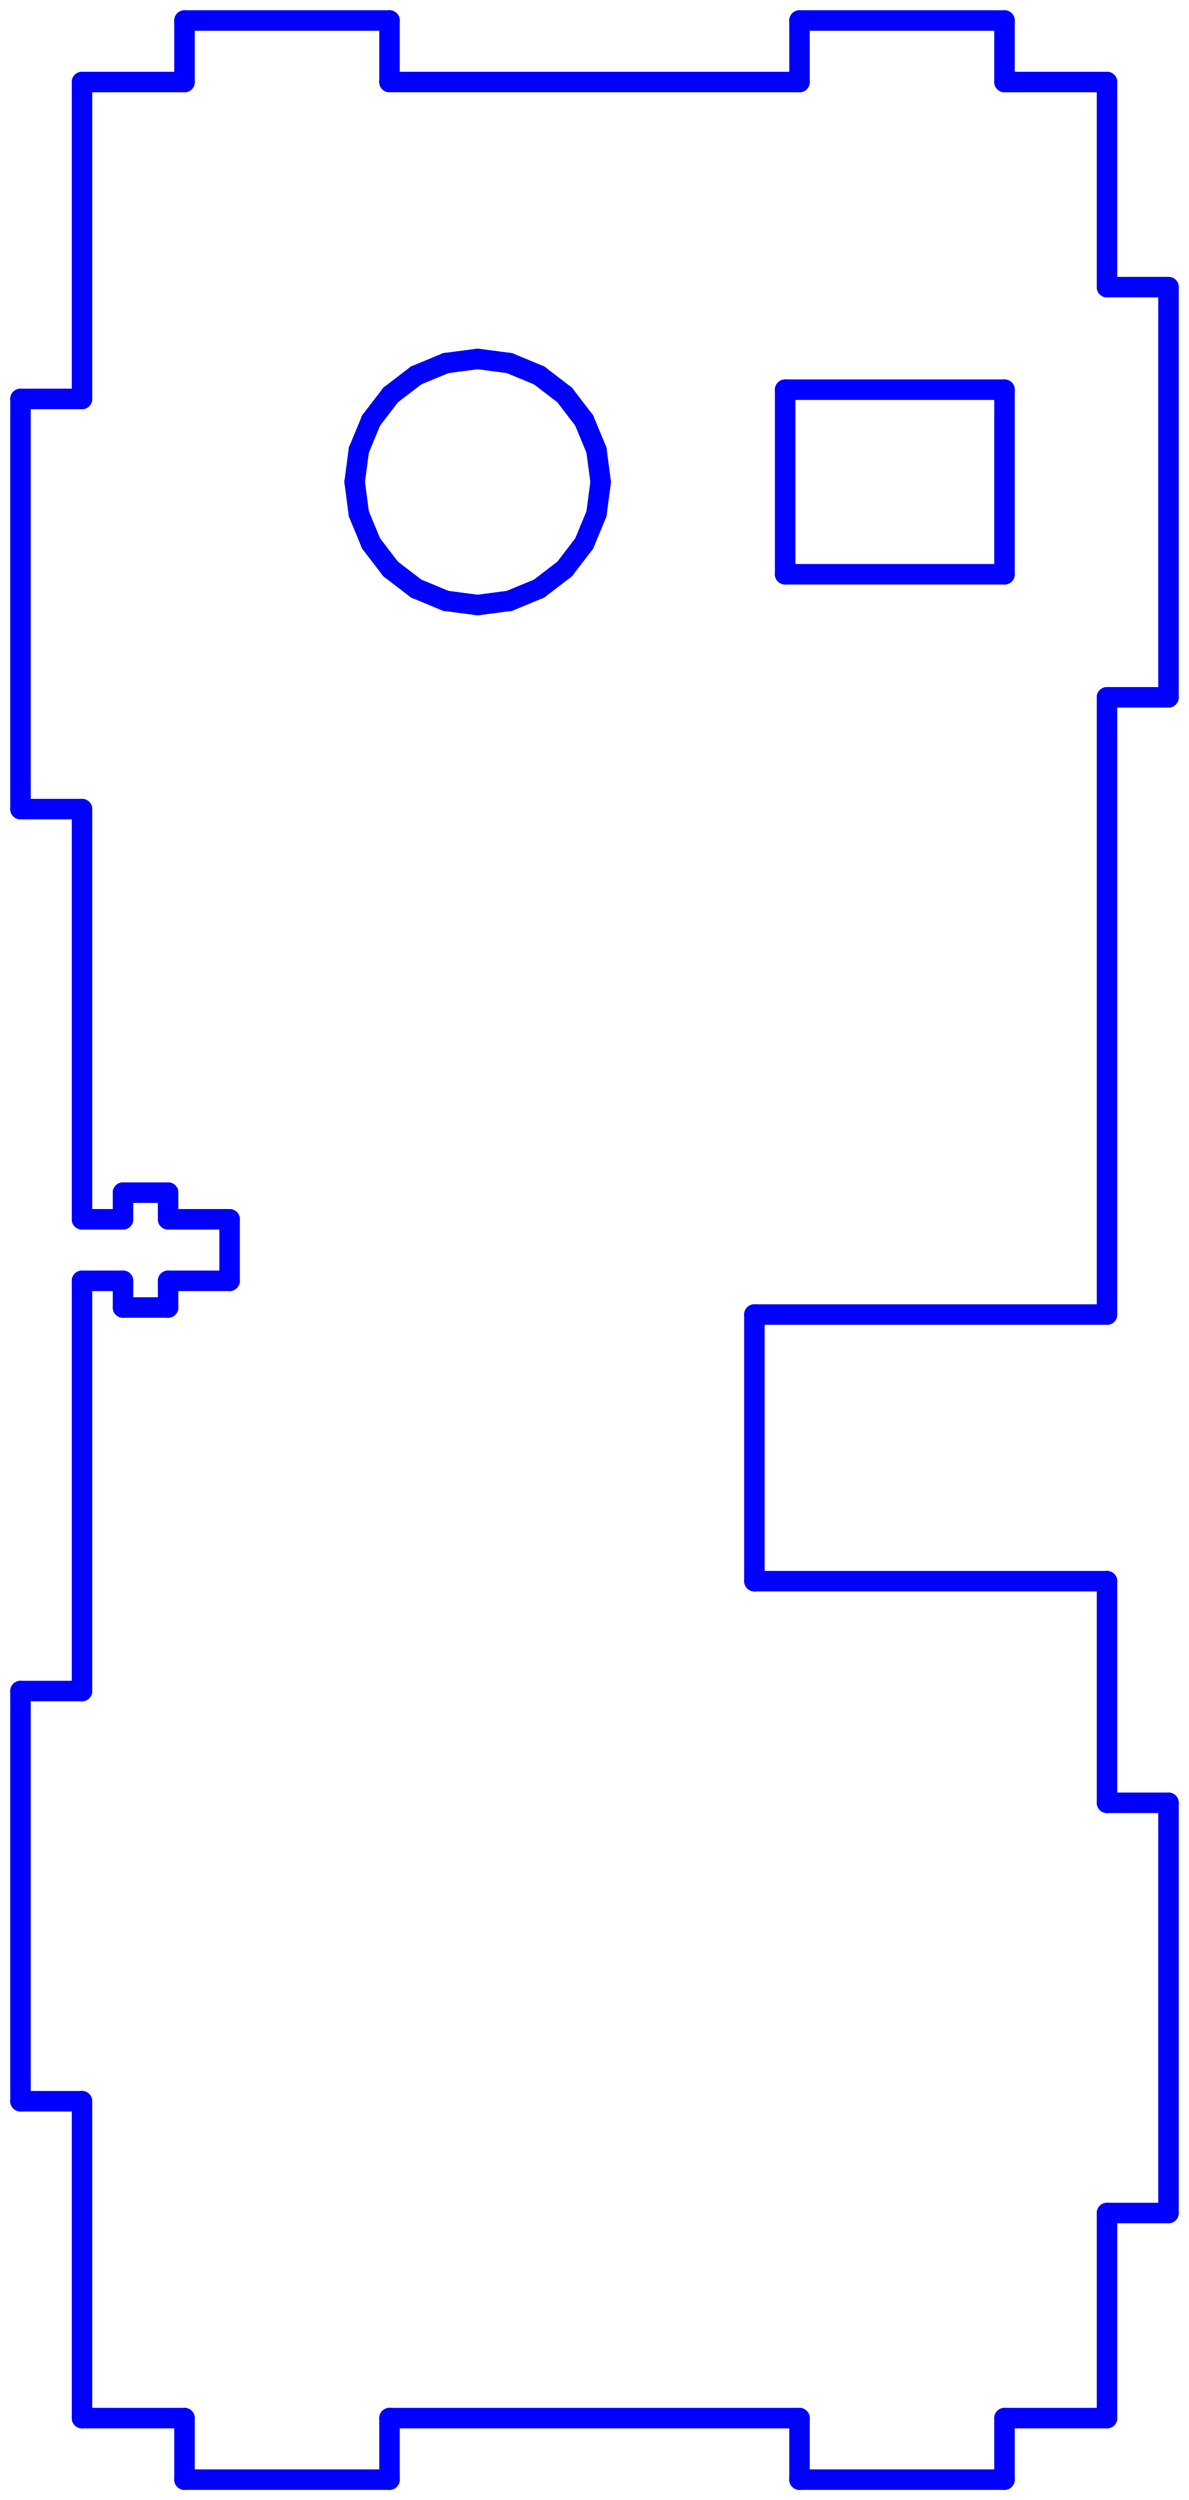 <?xml version="1.0" standalone="no"?>
<!DOCTYPE svg PUBLIC "-//W3C//DTD SVG 1.1//EN" "http://www.w3.org/Graphics/SVG/1.1/DTD/svg11.dtd">
<svg width="58mm" height="121.9mm"
 viewBox="0 0 58 121.9"
 xmlns="http://www.w3.org/2000/svg" version="1.1"
 xmlns:xlink="http://www.w3.org/1999/xlink">
<desc>Output from Flights of Ideas SVG Sketchup Plugin</desc>

  <g id="face0" fill="none" stroke="rgb(0,0,255)" stroke-width="1" stroke-miterlimit="4" stroke-dasharray="none" stroke-linejoin="round" stroke-linecap="round">
    <line x1="4.0" y1="4.0" x2="4.0" y2="19.45"/>
    <line x1="4.0" y1="19.45" x2="1.0" y2="19.45"/>
    <line x1="1.0" y1="19.45" x2="1.0" y2="39.45"/>
    <line x1="1.0" y1="39.45" x2="4.0" y2="39.45"/>
    <line x1="4.0" y1="39.45" x2="4.0" y2="59.45"/>
    <line x1="4.0" y1="59.45" x2="6.0" y2="59.45"/>
    <line x1="6.0" y1="59.45" x2="6.0" y2="58.15"/>
    <line x1="6.0" y1="58.15" x2="8.2" y2="58.15"/>
    <line x1="8.2" y1="58.15" x2="8.2" y2="59.45"/>
    <line x1="8.2" y1="59.45" x2="11.2" y2="59.45"/>
    <line x1="11.2" y1="59.45" x2="11.2" y2="62.45"/>
    <line x1="11.2" y1="62.45" x2="8.2" y2="62.45"/>
    <line x1="8.2" y1="62.45" x2="8.2" y2="63.75"/>
    <line x1="8.2" y1="63.75" x2="6.0" y2="63.75"/>
    <line x1="6.0" y1="63.75" x2="6.0" y2="62.45"/>
    <line x1="6.0" y1="62.45" x2="4.0" y2="62.45"/>
    <line x1="4.0" y1="62.45" x2="4.0" y2="82.45"/>
    <line x1="4.0" y1="82.45" x2="1.0" y2="82.45"/>
    <line x1="1.0" y1="82.45" x2="1.0" y2="102.45"/>
    <line x1="1.0" y1="102.45" x2="4.0" y2="102.45"/>
    <line x1="4.0" y1="102.45" x2="4.0" y2="117.9"/>
    <line x1="4.0" y1="117.9" x2="9" y2="117.9"/>
    <line x1="9" y1="117.9" x2="9" y2="120.9"/>
    <line x1="9" y1="120.9" x2="19.0" y2="120.9"/>
    <line x1="19.0" y1="120.9" x2="19.0" y2="117.9"/>
    <line x1="19.0" y1="117.9" x2="39.0" y2="117.9"/>
    <line x1="39.0" y1="117.9" x2="39.0" y2="120.9"/>
    <line x1="39.0" y1="120.9" x2="49" y2="120.9"/>
    <line x1="49" y1="120.9" x2="49" y2="117.9"/>
    <line x1="49" y1="117.9" x2="54" y2="117.9"/>
    <line x1="54" y1="117.9" x2="54" y2="107.9"/>
    <line x1="54" y1="107.9" x2="57" y2="107.9"/>
    <line x1="57" y1="107.9" x2="57" y2="87.9"/>
    <line x1="57" y1="87.9" x2="54" y2="87.9"/>
    <line x1="54" y1="87.9" x2="54" y2="77.094"/>
    <line x1="54" y1="77.094" x2="36.8" y2="77.094"/>
    <line x1="36.8" y1="77.094" x2="36.8" y2="64.094"/>
    <line x1="36.8" y1="64.094" x2="54" y2="64.094"/>
    <line x1="54" y1="64.094" x2="54" y2="34"/>
    <line x1="54" y1="34" x2="57" y2="34"/>
    <line x1="57" y1="34" x2="57" y2="14.0"/>
    <line x1="57" y1="14.0" x2="54" y2="14.0"/>
    <line x1="54" y1="14.0" x2="54" y2="4.0"/>
    <line x1="54" y1="4.0" x2="49" y2="4.0"/>
    <line x1="49" y1="4.0" x2="49" y2="1.0"/>
    <line x1="49" y1="1.0" x2="39.0" y2="1.0"/>
    <line x1="39.0" y1="1.0" x2="39.0" y2="4.0"/>
    <line x1="39.0" y1="4.0" x2="19.0" y2="4.0"/>
    <line x1="19.0" y1="4.0" x2="19.0" y2="1.0"/>
    <line x1="19.0" y1="1.0" x2="9" y2="1.0"/>
    <line x1="9" y1="1.0" x2="9" y2="4.0"/>
    <line x1="9" y1="4.0" x2="4.0" y2="4.0"/>
    <line x1="49" y1="28.0" x2="38.3" y2="28.0"/>
    <line x1="38.3" y1="28.0" x2="38.3" y2="19.0"/>
    <line x1="38.3" y1="19.0" x2="49" y2="19.0"/>
    <line x1="49" y1="19.0" x2="49" y2="28.0"/>
    <line x1="29.096" y1="21.947" x2="29.3" y2="23.5"/>
    <line x1="29.3" y1="23.5" x2="29.096" y2="25.053"/>
    <line x1="29.096" y1="25.053" x2="28.496" y2="26.5"/>
    <line x1="28.496" y1="26.5" x2="27.543" y2="27.743"/>
    <line x1="27.543" y1="27.743" x2="26.3" y2="28.696"/>
    <line x1="26.3" y1="28.696" x2="24.853" y2="29.296"/>
    <line x1="24.853" y1="29.296" x2="23.3" y2="29.5"/>
    <line x1="23.3" y1="29.5" x2="21.747" y2="29.296"/>
    <line x1="21.747" y1="29.296" x2="20.3" y2="28.696"/>
    <line x1="20.3" y1="28.696" x2="19.057" y2="27.743"/>
    <line x1="19.057" y1="27.743" x2="18.104" y2="26.5"/>
    <line x1="18.104" y1="26.5" x2="17.504" y2="25.053"/>
    <line x1="17.504" y1="25.053" x2="17.3" y2="23.5"/>
    <line x1="17.3" y1="23.5" x2="17.504" y2="21.947"/>
    <line x1="17.504" y1="21.947" x2="18.104" y2="20.5"/>
    <line x1="18.104" y1="20.5" x2="19.057" y2="19.257"/>
    <line x1="19.057" y1="19.257" x2="20.3" y2="18.304"/>
    <line x1="20.3" y1="18.304" x2="21.747" y2="17.704"/>
    <line x1="21.747" y1="17.704" x2="23.3" y2="17.5"/>
    <line x1="23.3" y1="17.5" x2="24.853" y2="17.704"/>
    <line x1="24.853" y1="17.704" x2="26.3" y2="18.304"/>
    <line x1="26.3" y1="18.304" x2="27.543" y2="19.257"/>
    <line x1="27.543" y1="19.257" x2="28.496" y2="20.5"/>
    <line x1="28.496" y1="20.5" x2="29.096" y2="21.947"/>
  </g>
</svg>
